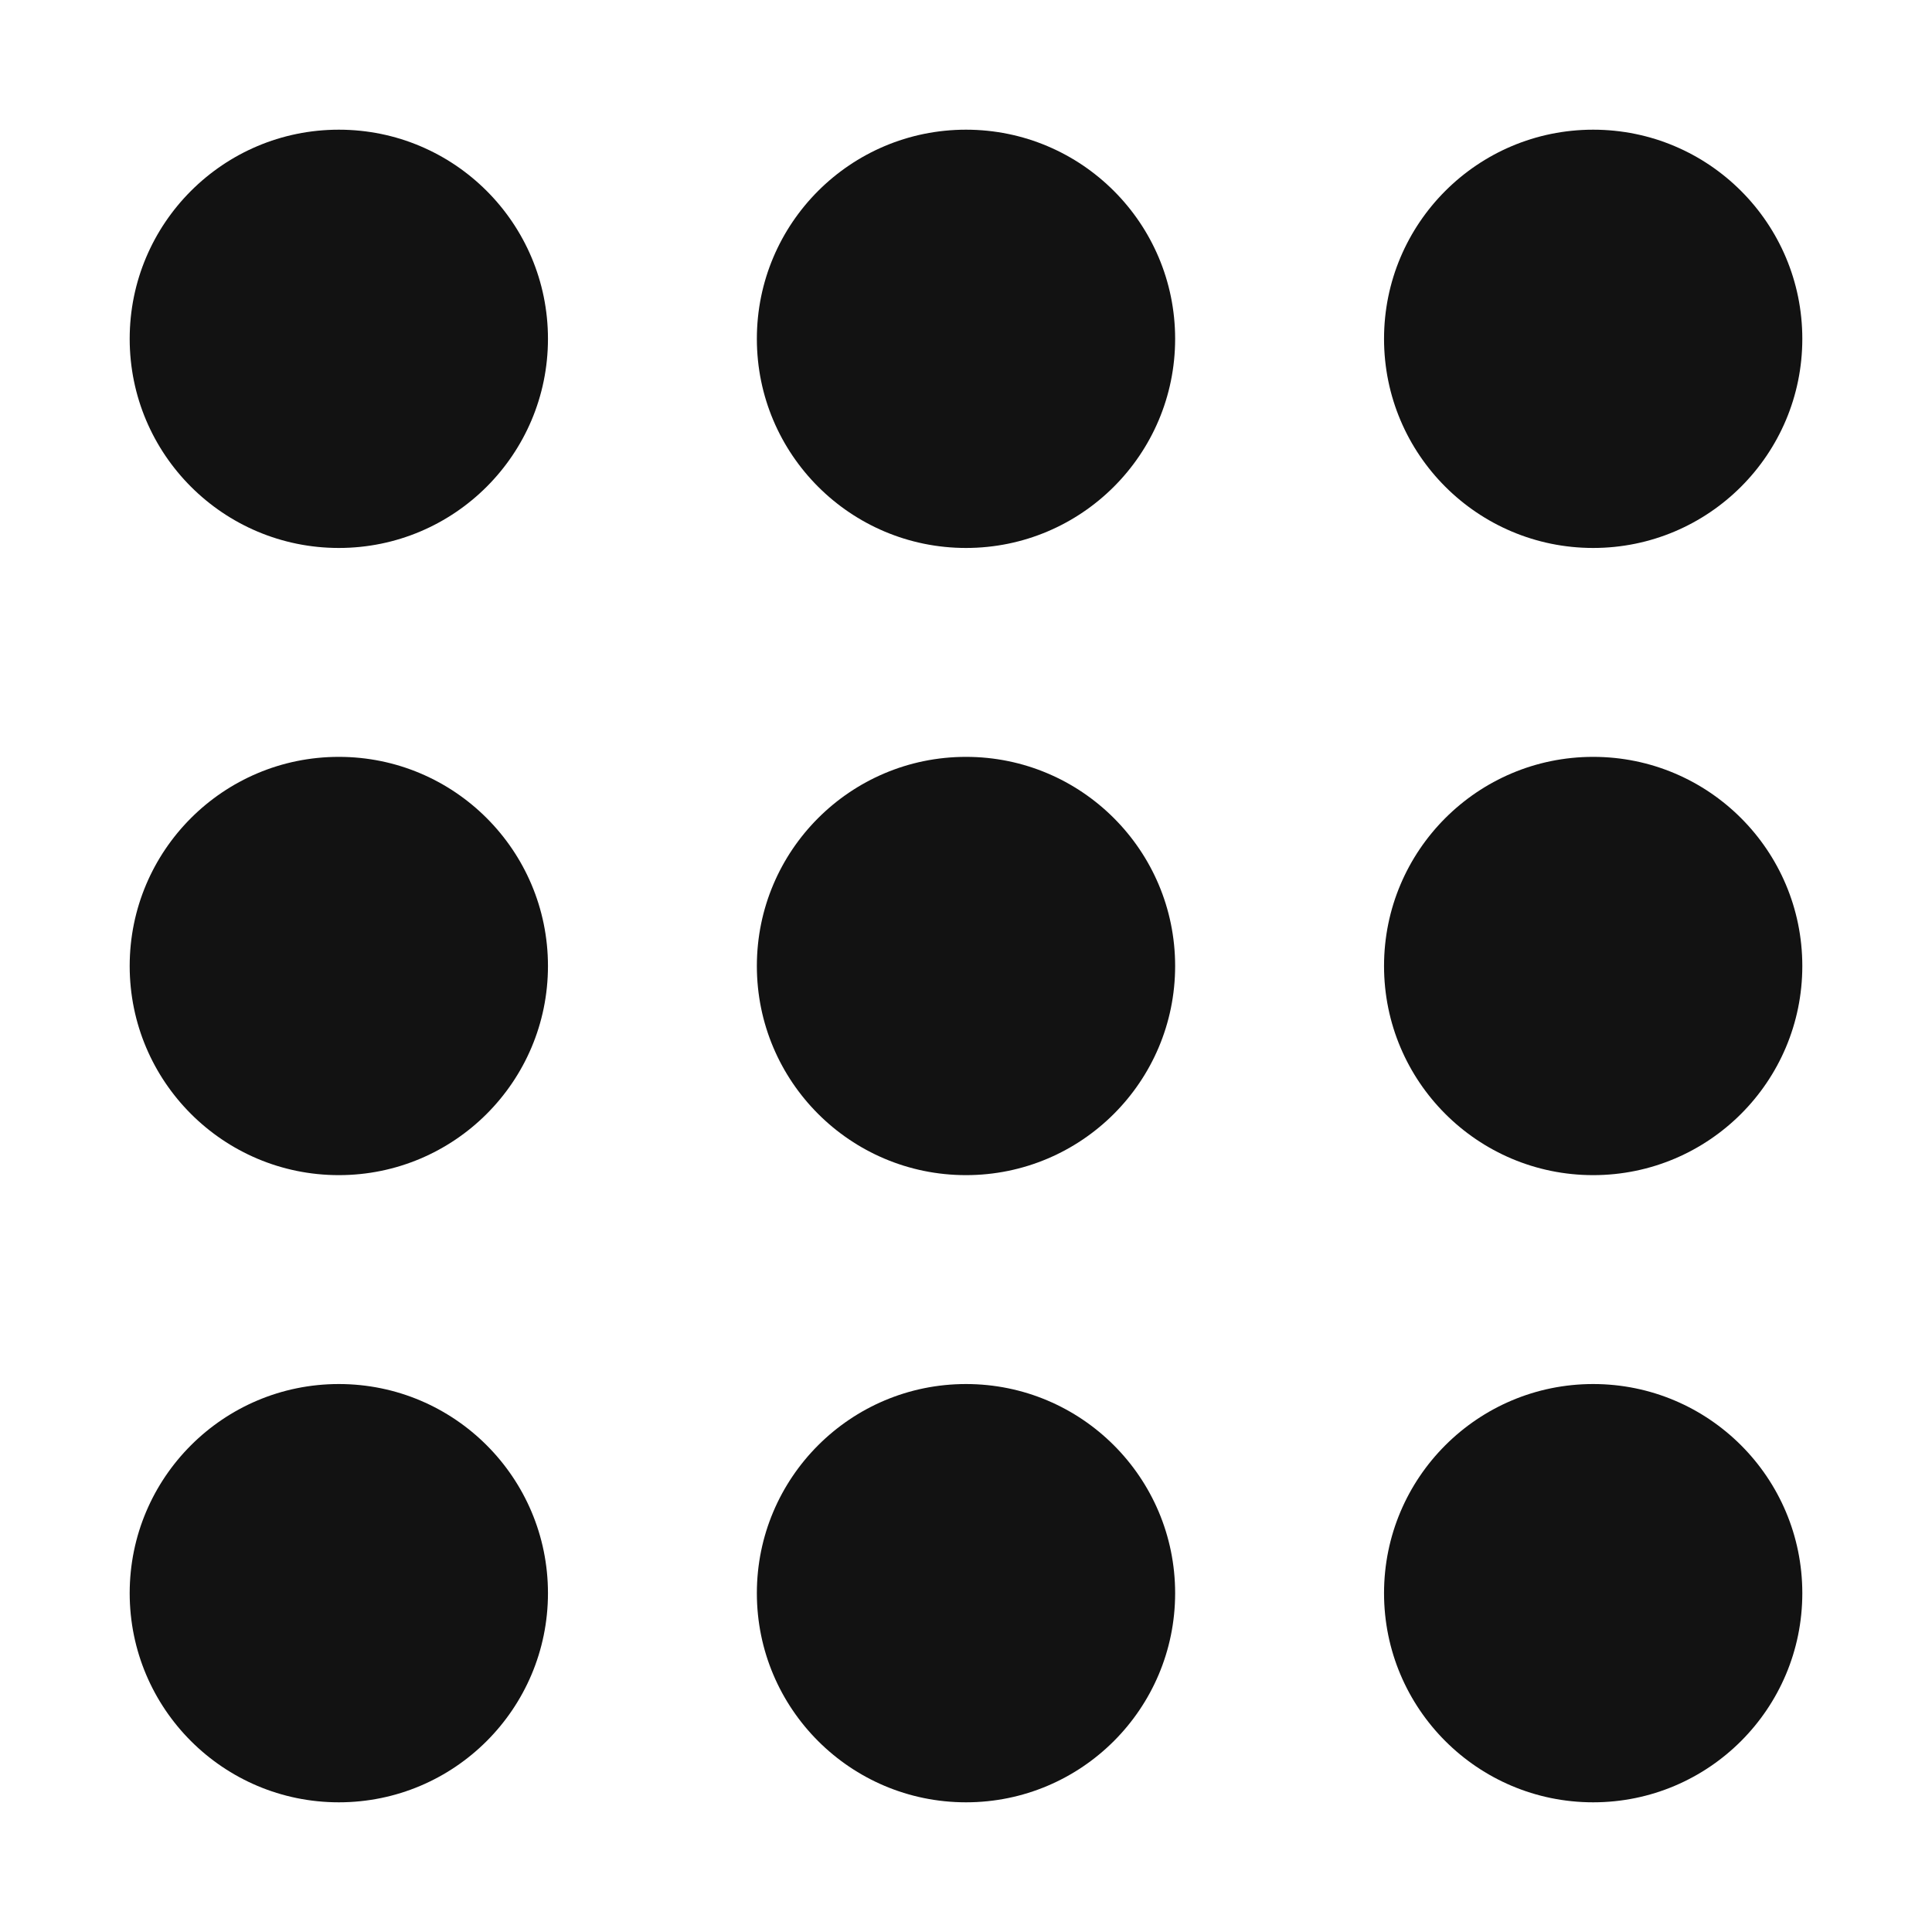 <?xml version="1.0" encoding="utf-8"?>
<!-- Generator: Adobe Illustrator 25.2.1, SVG Export Plug-In . SVG Version: 6.00 Build 0)  -->
<svg version="1.0" id="Layer_1" xmlns="http://www.w3.org/2000/svg" xmlns:xlink="http://www.w3.org/1999/xlink" x="0px" y="0px"
	 viewBox="0 0 80 80" style="enable-background:new 0 0 80 80;" xml:space="preserve">
<style type="text/css">
	.st0{fill:#121212;}
</style>
<g>
	<circle class="st0" cx="40" cy="14.03" r="8.66"/>
	<circle class="st0" cx="65.97" cy="14.03" r="8.66"/>
	<circle class="st0" cx="14.03" cy="14.03" r="8.66"/>
	<circle class="st0" cx="40" cy="40" r="8.66"/>
	<circle class="st0" cx="65.97" cy="40" r="8.66"/>
	<circle class="st0" cx="14.03" cy="40" r="8.66"/>
	<circle class="st0" cx="40" cy="65.97" r="8.66"/>
	<circle class="st0" cx="65.97" cy="65.97" r="8.66"/>
	<circle class="st0" cx="14.03" cy="65.97" r="8.66"/>
</g>
</svg>
